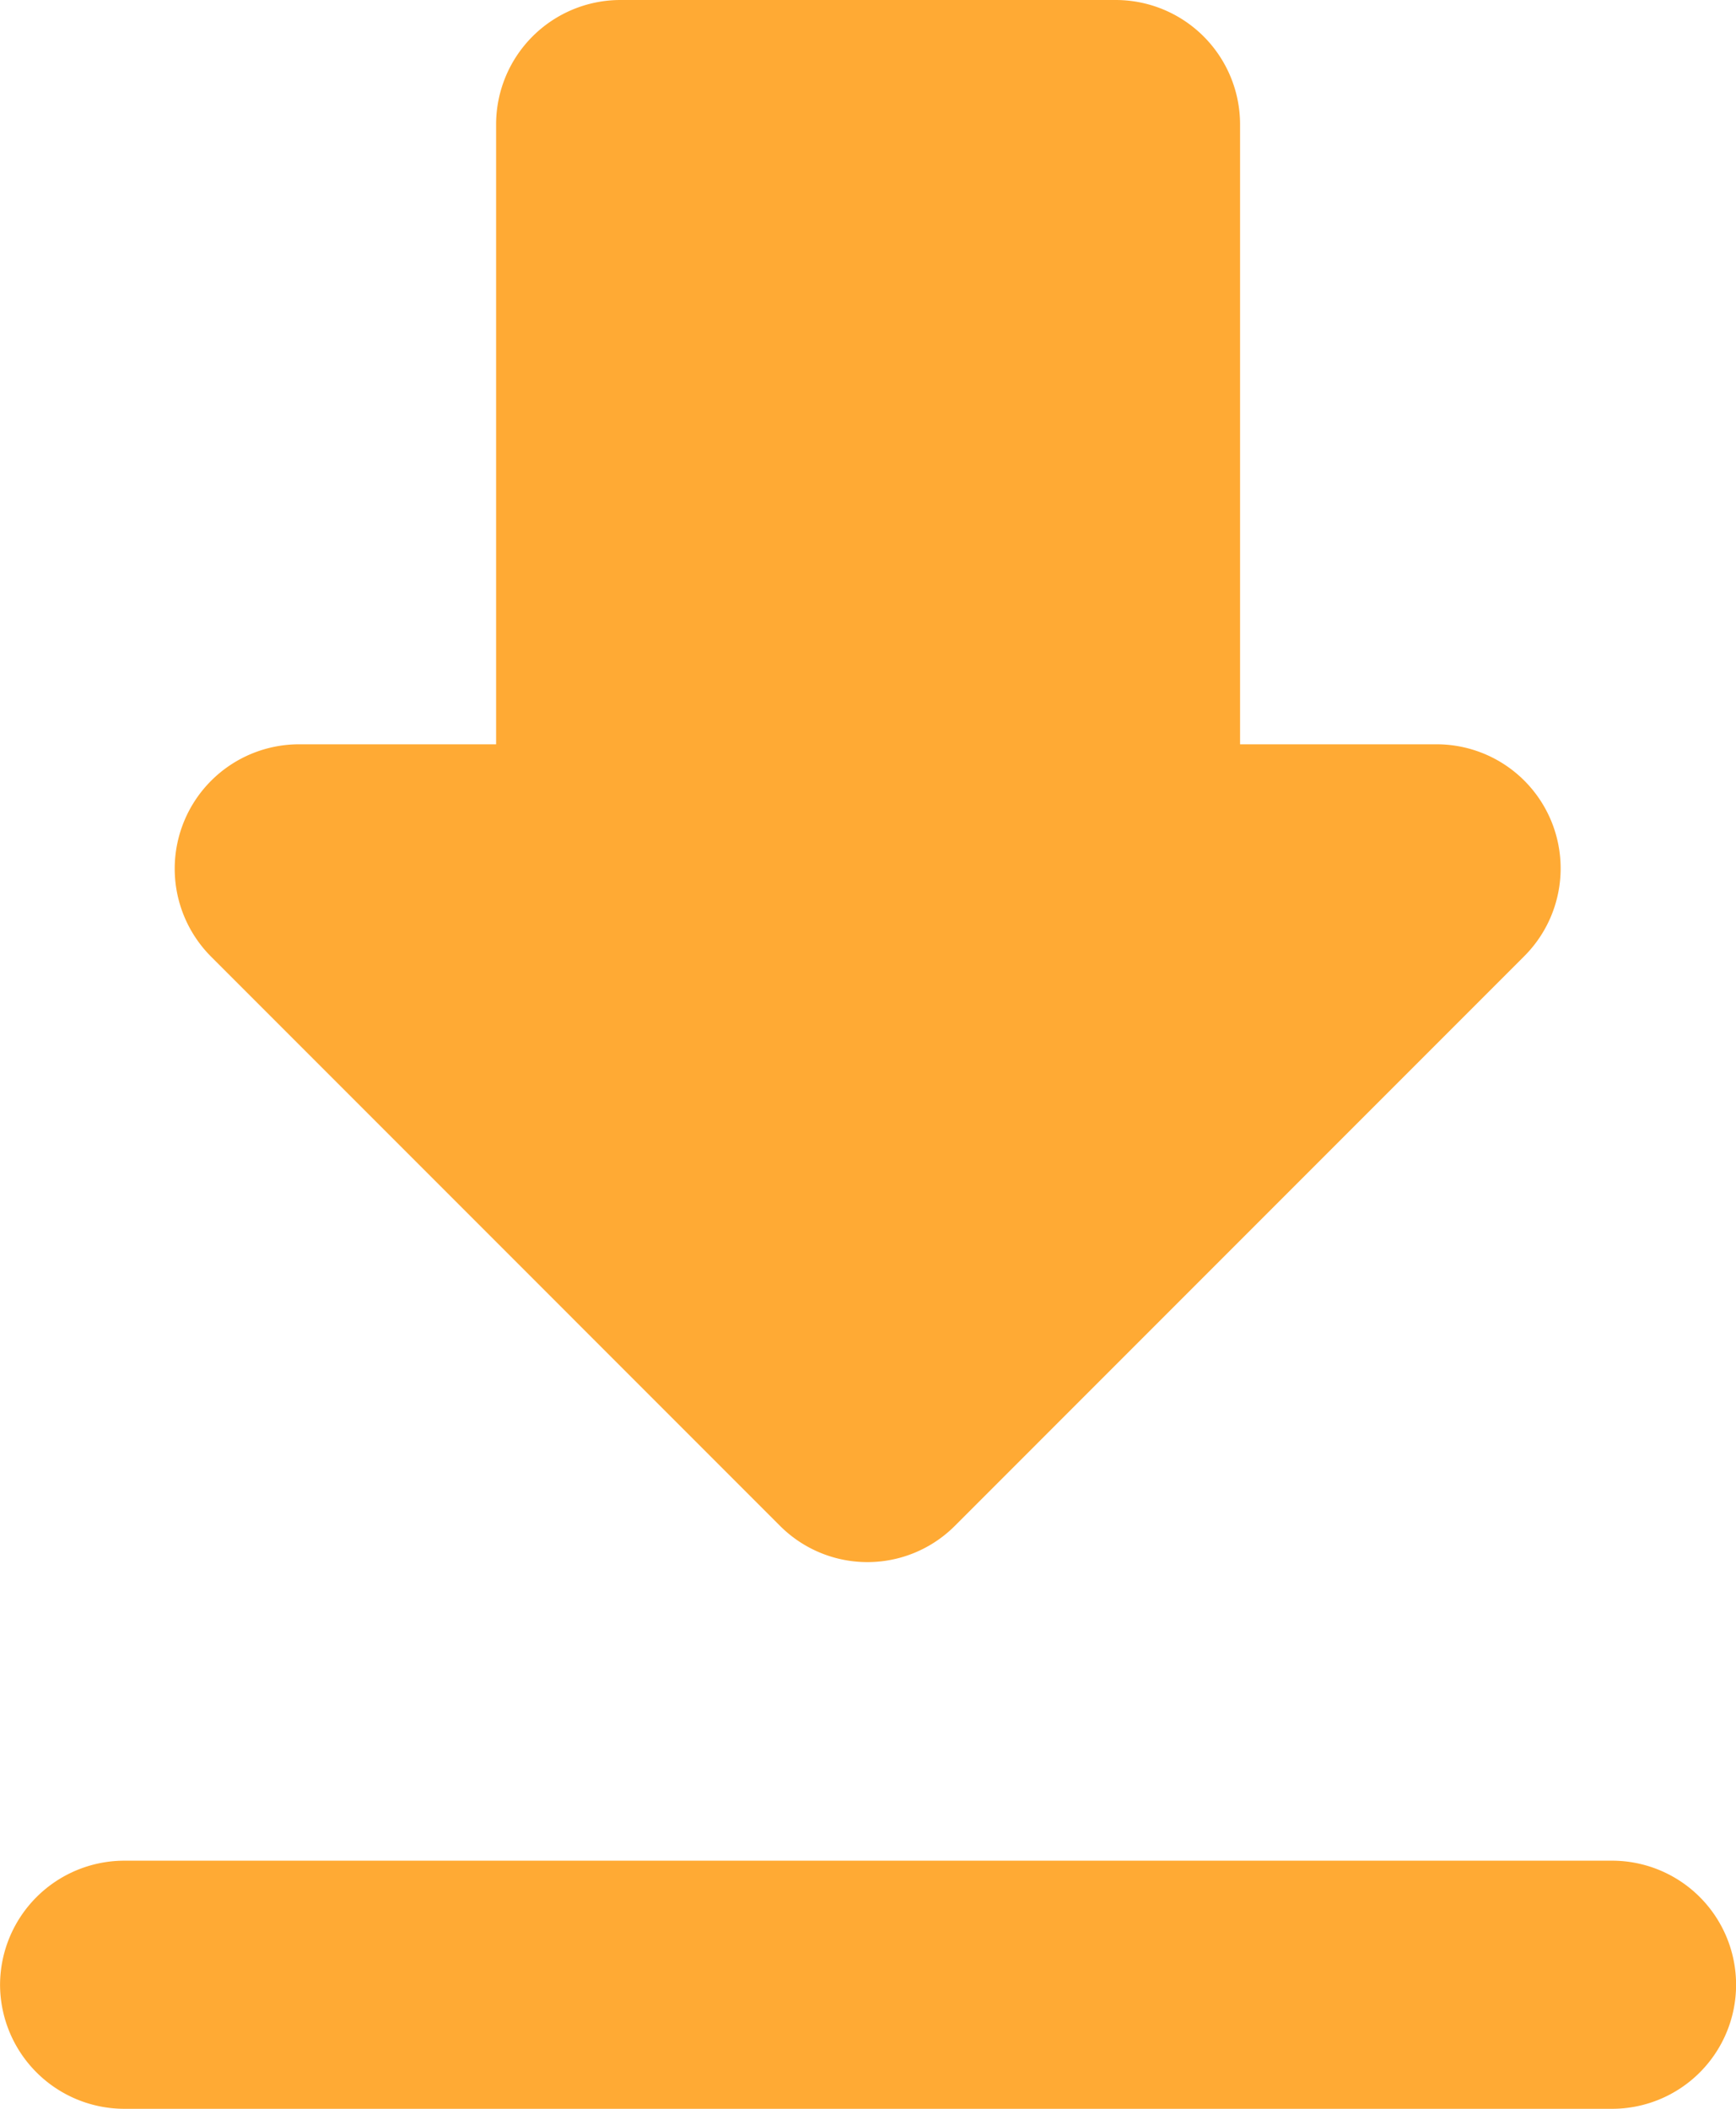 <svg xmlns="http://www.w3.org/2000/svg" width="30.916" height="37.542" viewBox="0 0 30.916 37.542">
  <path id="Path_356" data-name="Path 356" d="M30.595,16.25H27.083V5.208A2.215,2.215,0,0,0,24.875,3H16.042a2.215,2.215,0,0,0-2.208,2.208V16.25H10.322a2.215,2.215,0,0,0-1.568,3.776L18.89,30.163a2.2,2.2,0,0,0,3.114,0L32.14,20.026A2.209,2.209,0,0,0,30.595,16.25ZM5,38.333a2.215,2.215,0,0,0,2.208,2.208h26.5a2.208,2.208,0,1,0,0-4.417H7.208A2.215,2.215,0,0,0,5,38.333Z" transform="translate(-4.999 -3)" fill="#ffaa34"/>
</svg>
